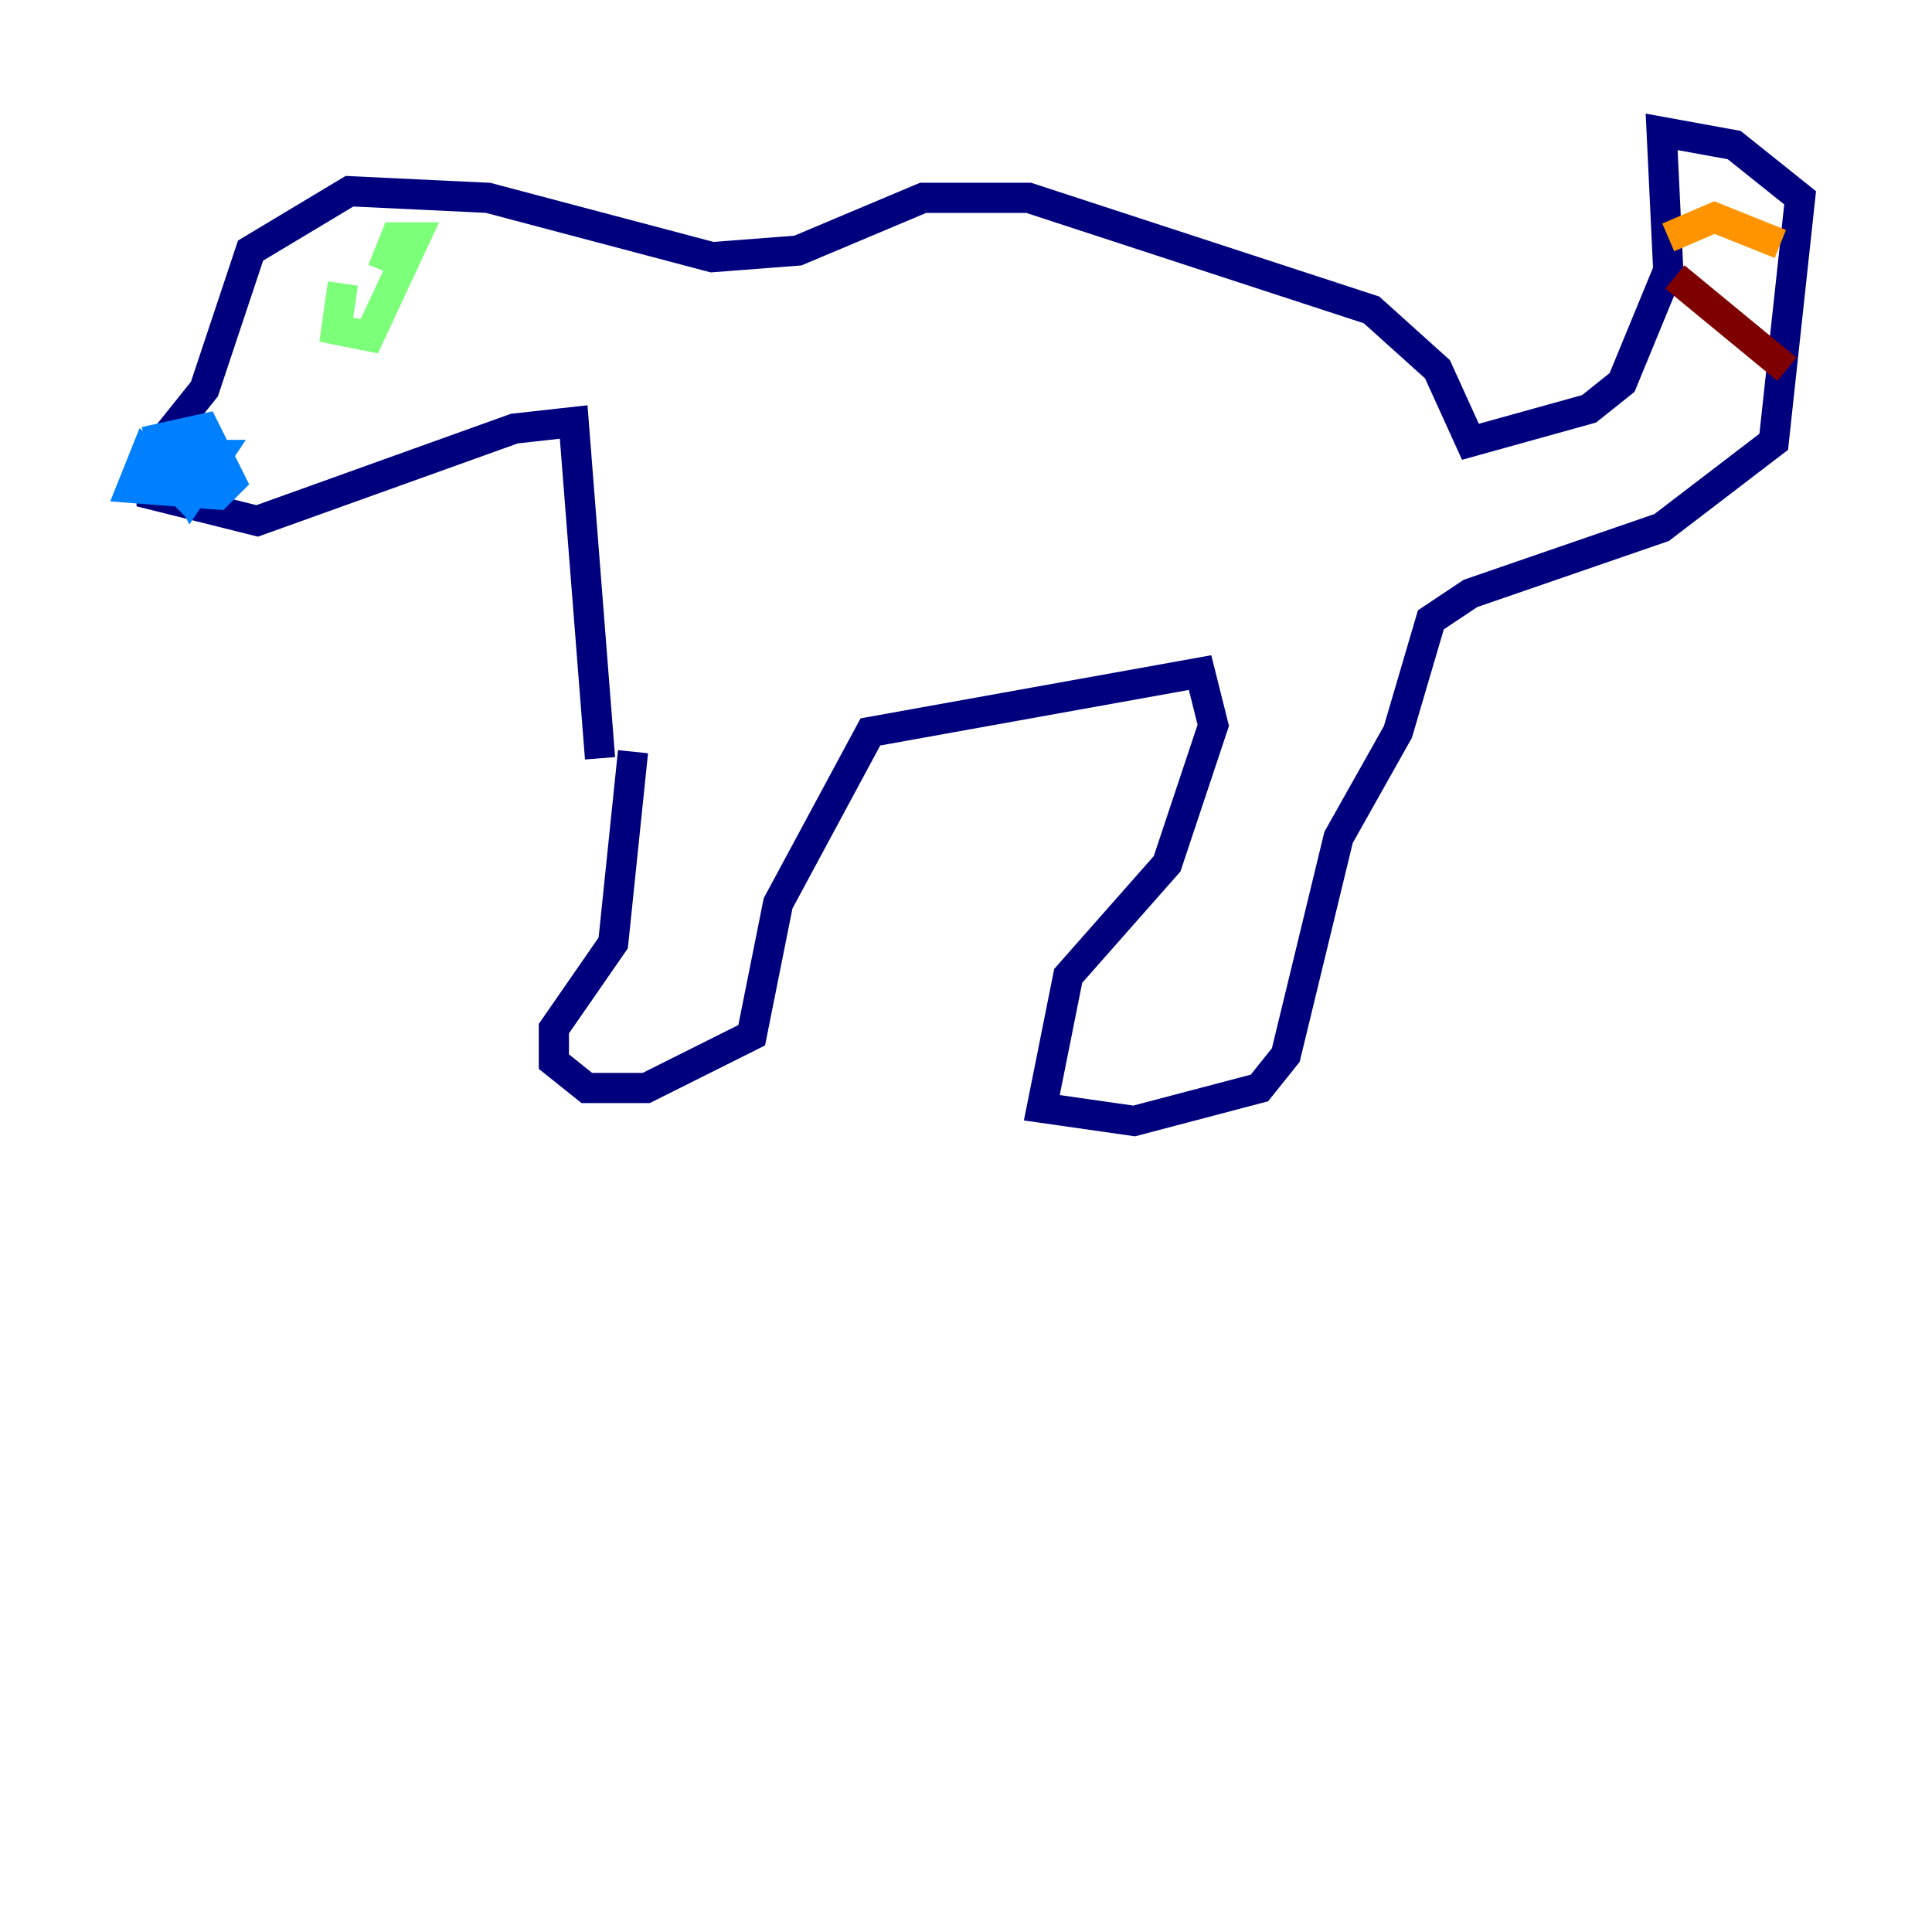 <?xml version="1.0" encoding="utf-8" ?>
<svg baseProfile="tiny" height="128" version="1.2" viewBox="0,0,128,128" width="128" xmlns="http://www.w3.org/2000/svg" xmlns:ev="http://www.w3.org/2001/xml-events" xmlns:xlink="http://www.w3.org/1999/xlink"><defs /><polyline fill="none" points="41.939,49.802 40.628,62.471 36.696,68.15 36.696,70.335 38.88,72.082 42.812,72.082 49.802,68.587 51.55,59.85 57.666,48.492 79.508,44.56 80.382,48.055 77.324,57.229 70.771,64.655 69.024,73.392 75.14,74.266 83.44,72.082 85.188,69.898 88.683,55.481 92.614,48.492 94.799,41.065 97.42,39.317 110.089,34.949 117.515,29.27 119.263,13.106 114.894,9.611 110.089,8.737 110.526,17.911 107.468,25.338 105.283,27.085 97.42,29.27 95.236,24.464 90.867,20.532 68.15,13.106 61.16,13.106 52.86,16.601 47.181,17.038 32.328,13.106 23.154,12.669 16.601,16.601 13.543,25.775 10.048,30.143 10.048,32.764 17.038,34.512 34.075,28.396 38.007,27.959 39.754,50.239" stroke="#00007f" stroke-width="2" /><polyline fill="none" points="9.611,29.27 13.543,28.396 15.29,31.891 14.416,32.764 8.737,32.328 9.611,30.143 11.358,31.891 11.358,30.143 12.669,32.764 14.416,30.143 12.232,30.143 13.543,31.454" stroke="#0080ff" stroke-width="2" /><polyline fill="none" points="22.717,18.785 22.28,21.843 24.464,22.28 27.522,15.727 26.212,15.727 25.338,17.911" stroke="#7cff79" stroke-width="2" /><polyline fill="none" points="110.526,15.727 113.584,14.416 117.952,16.164" stroke="#ff9400" stroke-width="2" /><polyline fill="none" points="110.963,18.348 118.389,24.464" stroke="#7f0000" stroke-width="2" /></svg>